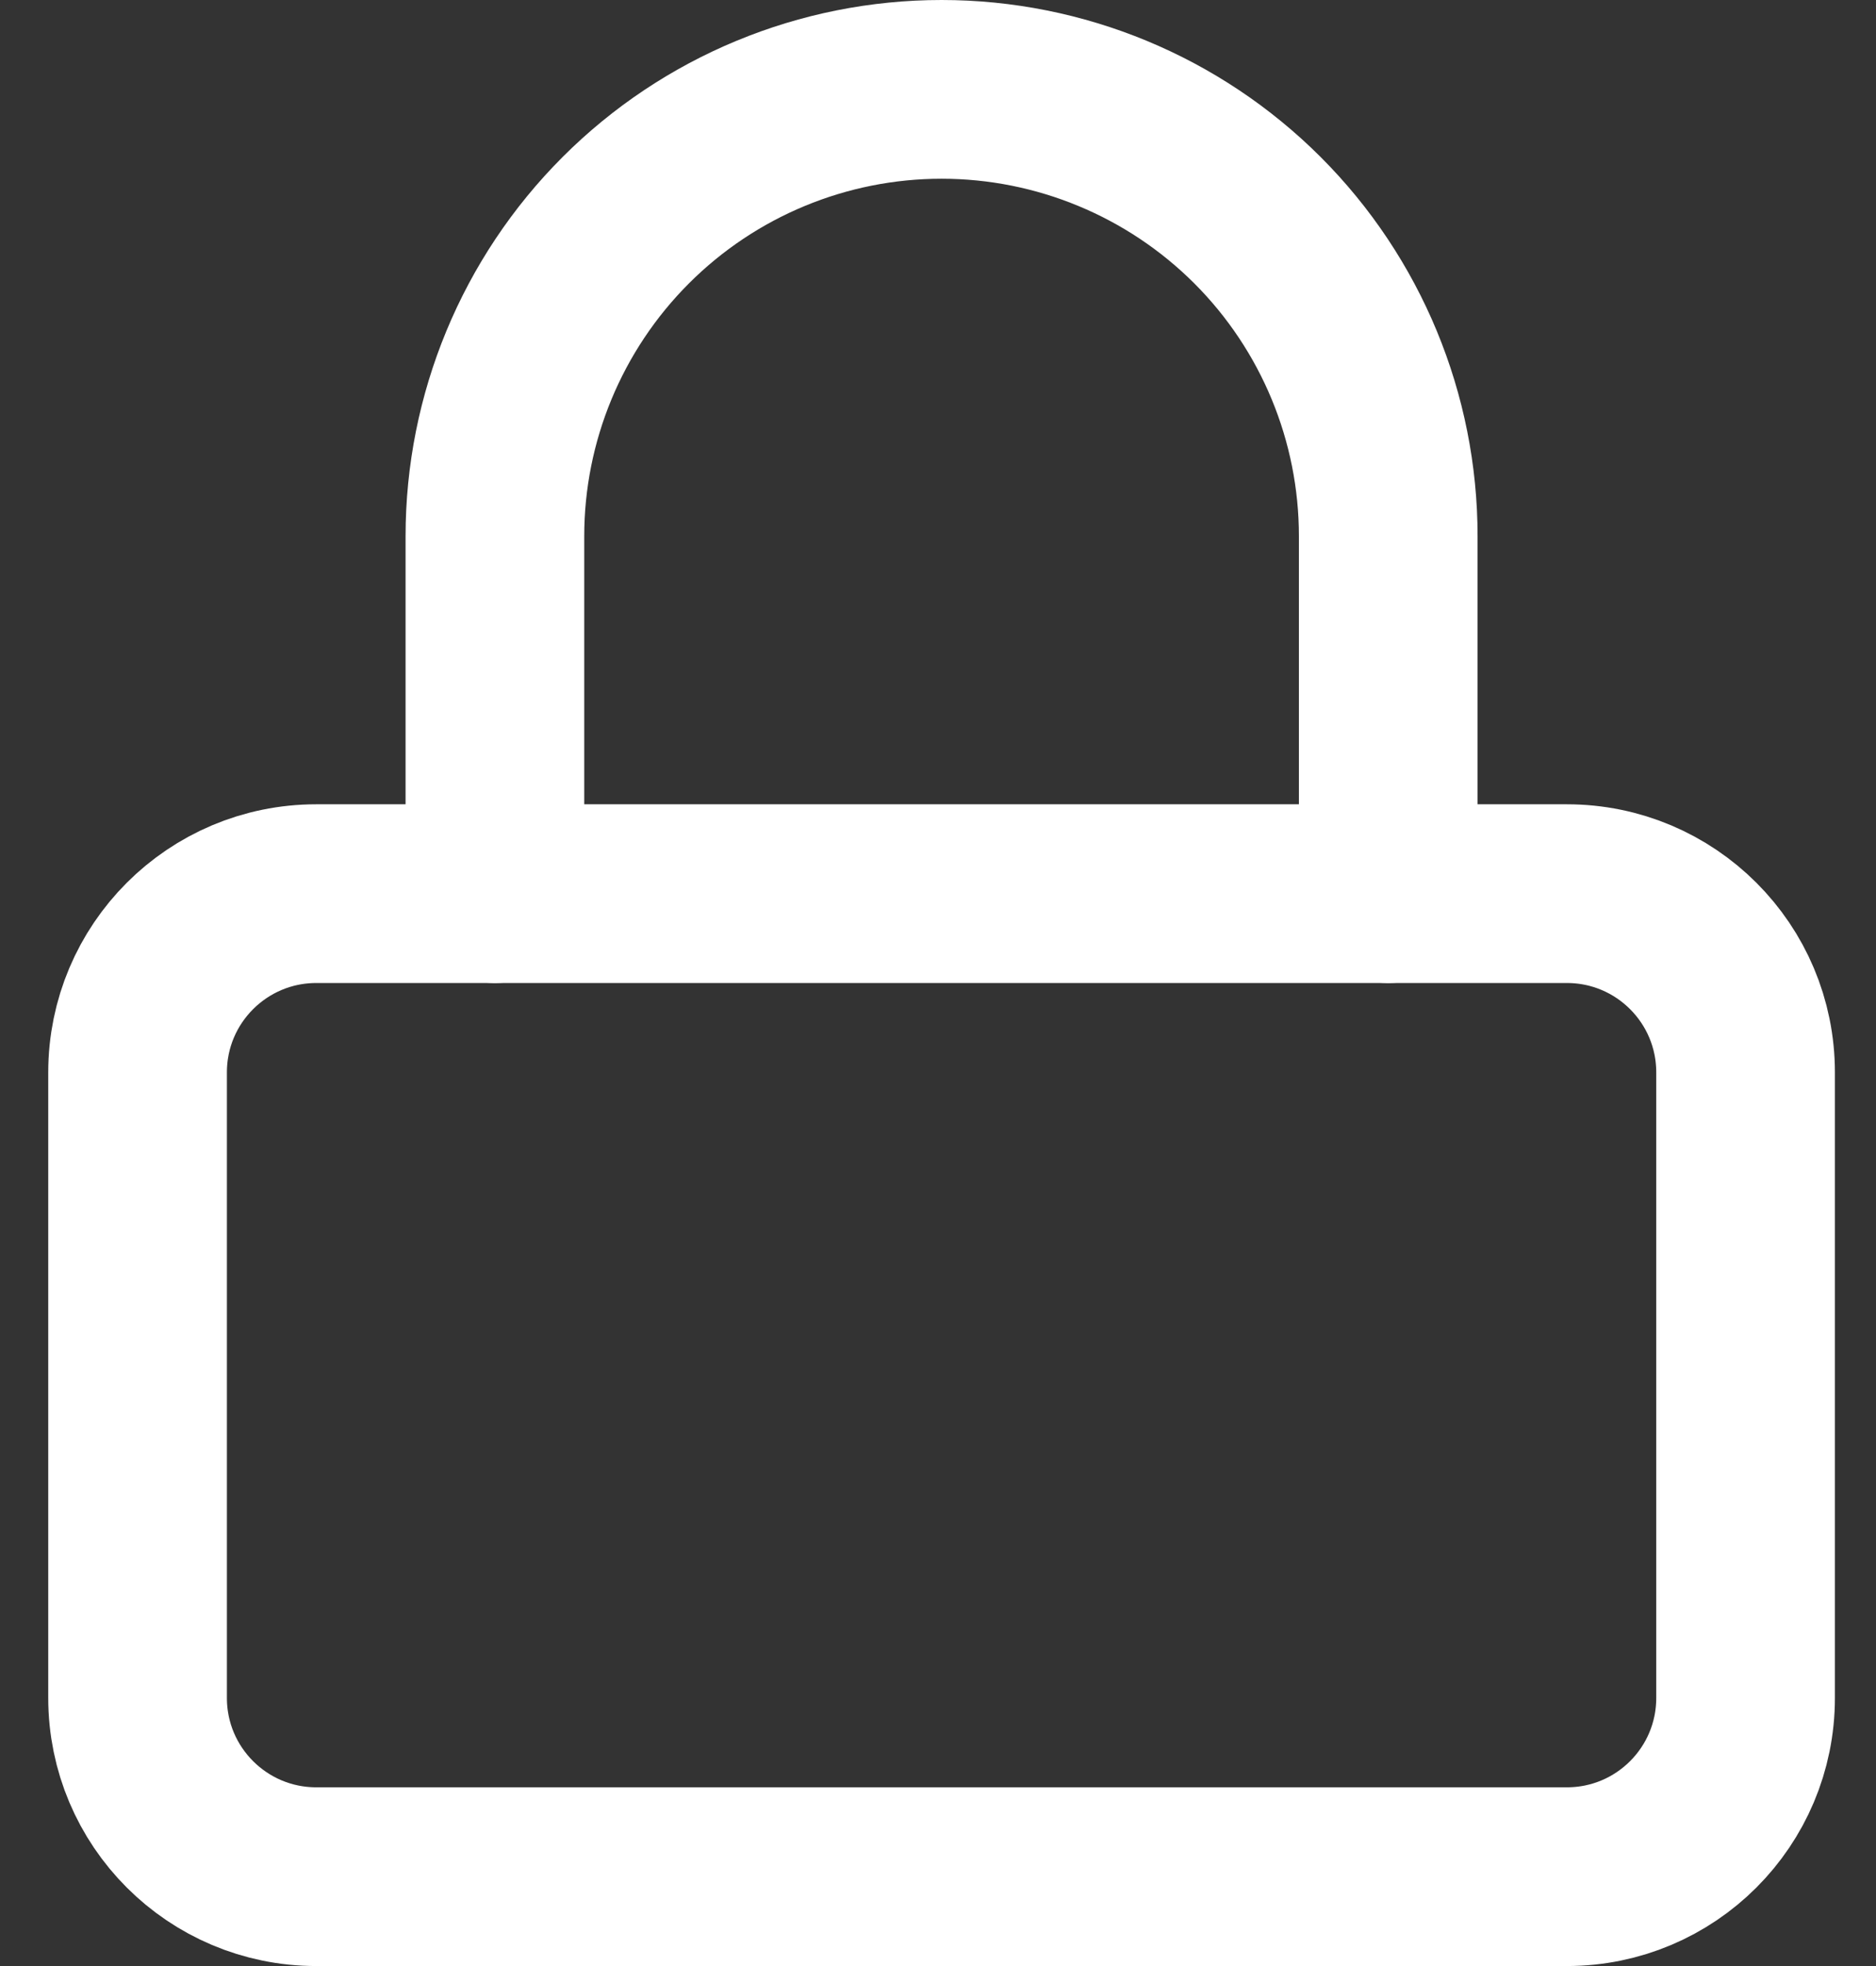<svg width="21" height="22" viewBox="0 0 21 22" fill="none" xmlns="http://www.w3.org/2000/svg">
<rect x="0" y="0" width="21" height="22" fill="#333333" stroke="none"/>
<path d="M17.54 10H3.54C2.436 10 1.54 10.895 1.54 12V19C1.54 20.105 2.436 21 3.54 21H17.54C18.645 21 19.54 20.105 19.54 19V12C19.54 10.895 18.645 10 17.54 10Z" stroke="white" stroke-width="2" stroke-linecap="round" stroke-linejoin="round"/>
<path d="M5.54 10V6C5.54 4.674 6.067 3.402 7.005 2.464C7.942 1.527 9.214 1 10.54 1C11.866 1 13.138 1.527 14.076 2.464C15.014 3.402 15.54 4.674 15.54 6V10" stroke="white" stroke-width="2" stroke-linecap="round" stroke-linejoin="round"/>
</svg>
